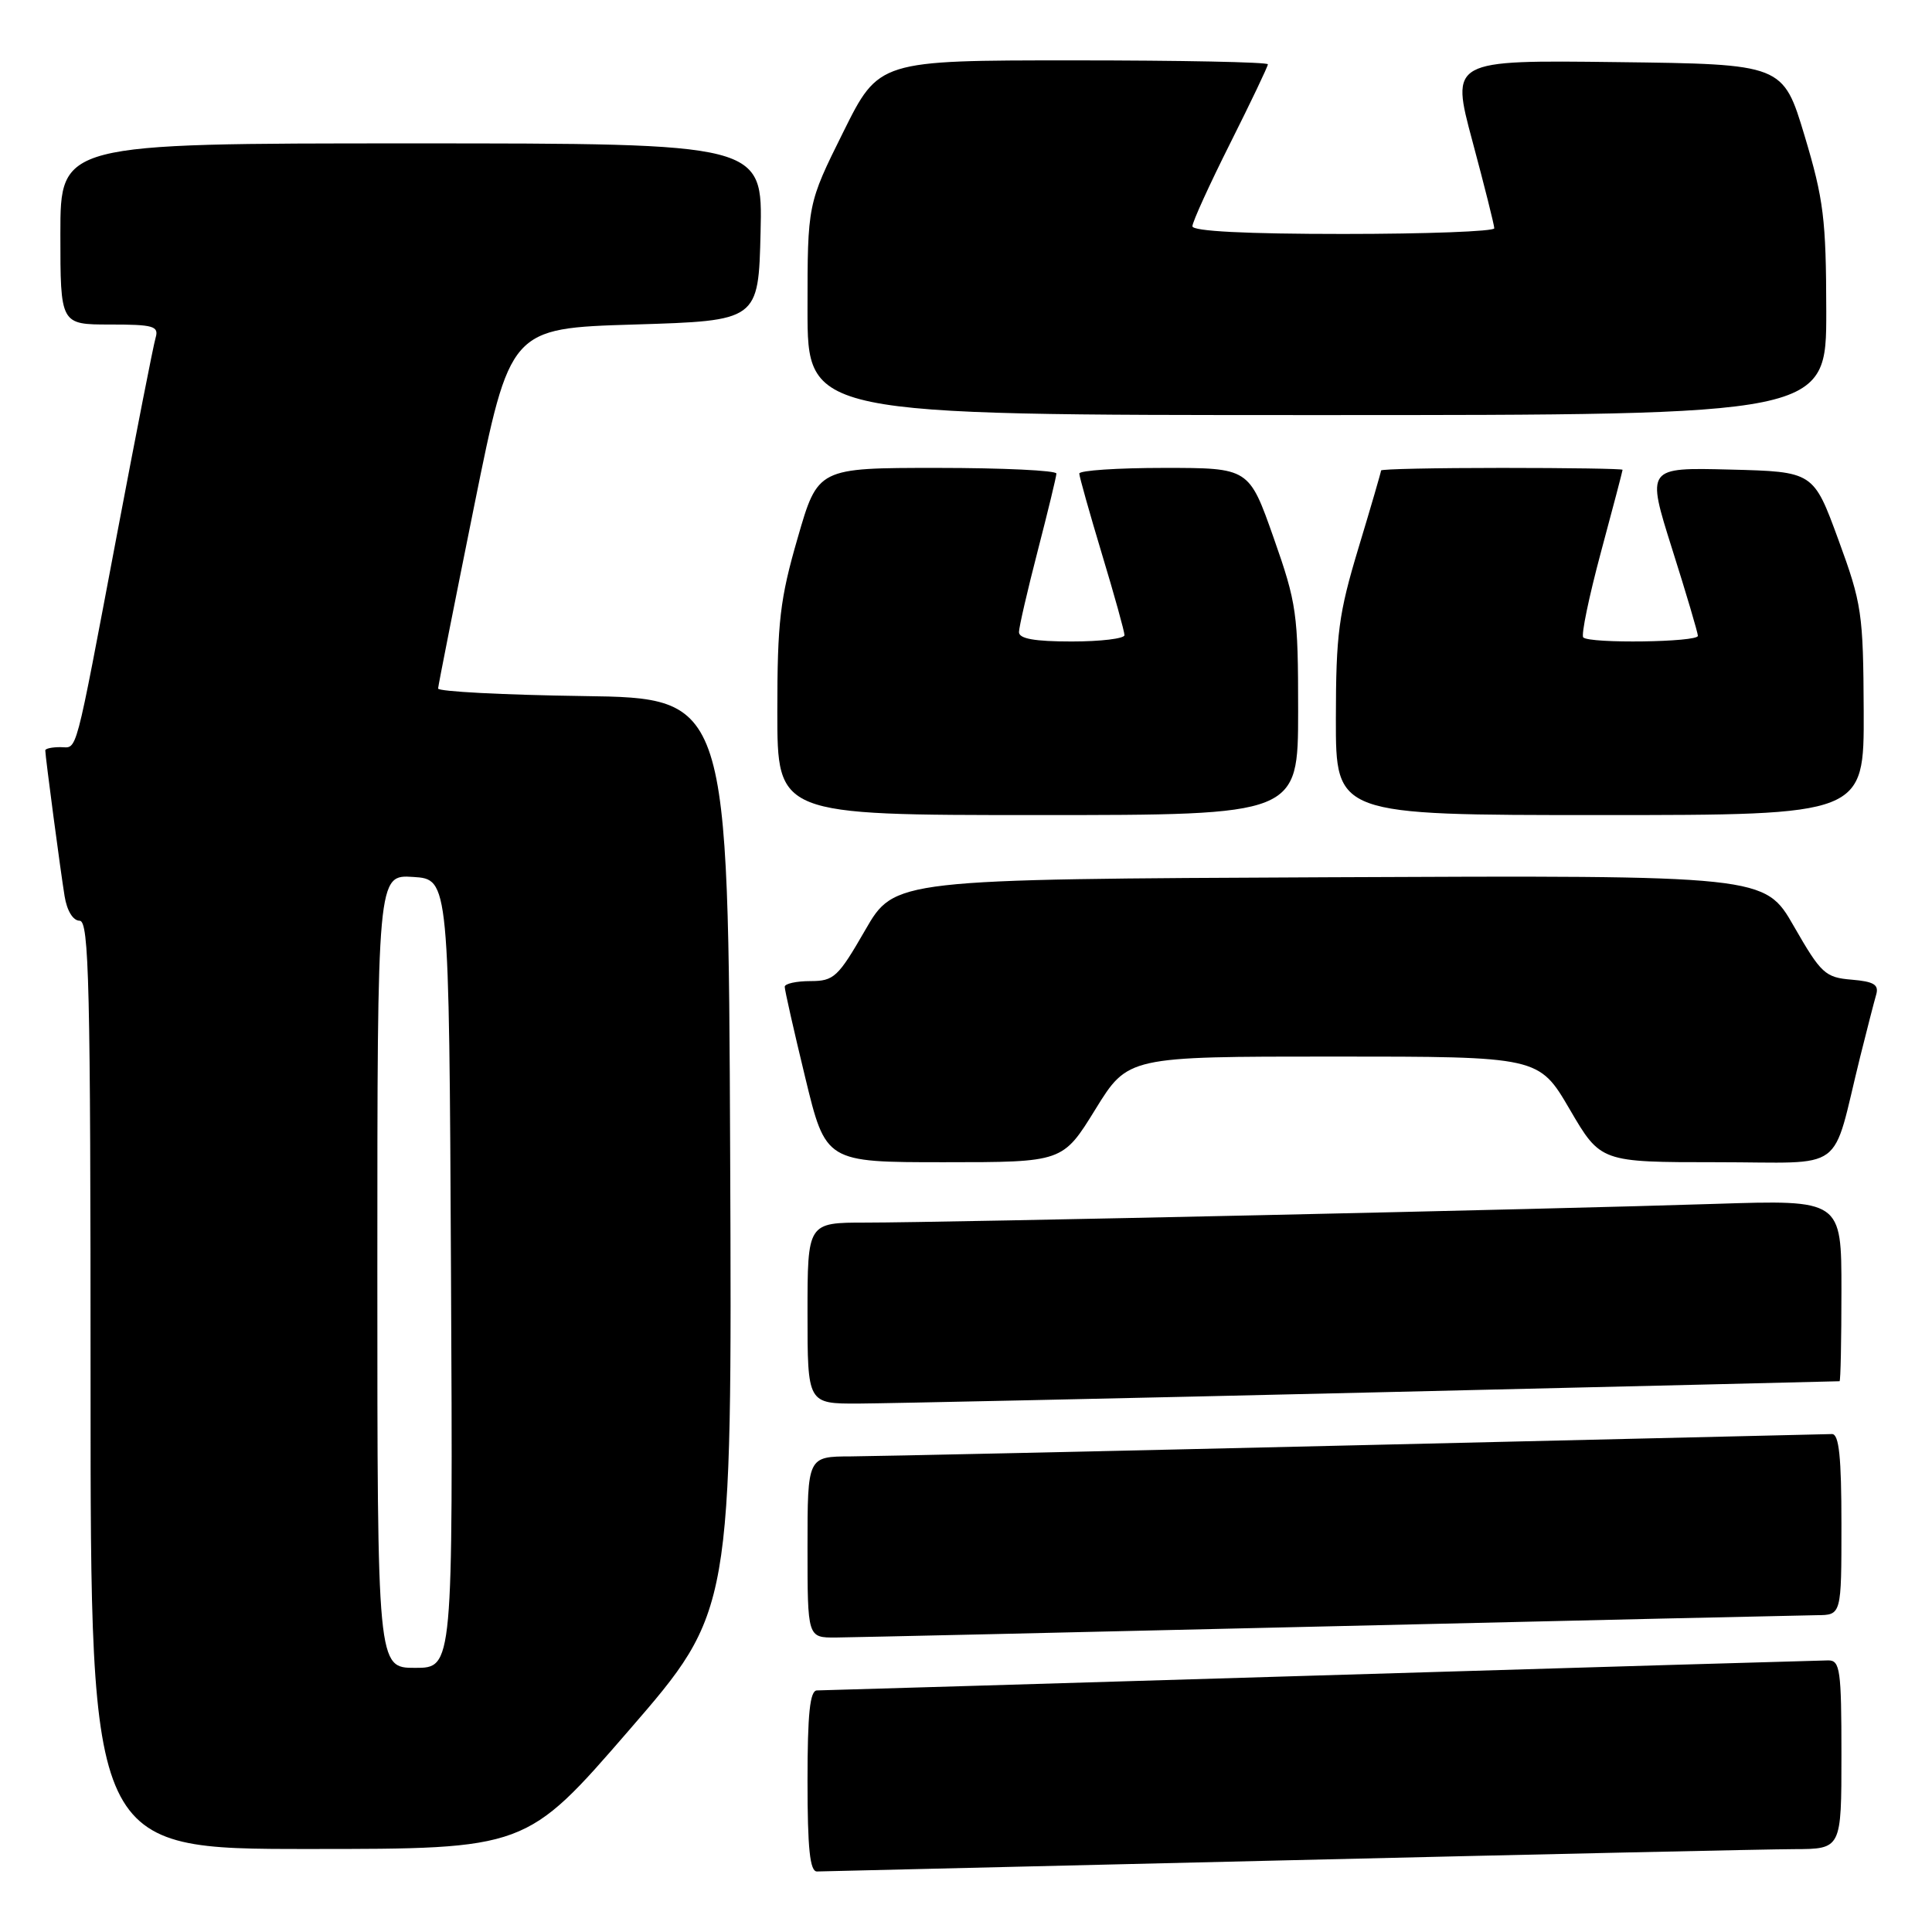 <?xml version="1.0" encoding="UTF-8" standalone="no"?>
<!DOCTYPE svg PUBLIC "-//W3C//DTD SVG 1.1//EN" "http://www.w3.org/Graphics/SVG/1.1/DTD/svg11.dtd" >
<svg xmlns="http://www.w3.org/2000/svg" xmlns:xlink="http://www.w3.org/1999/xlink" version="1.1" viewBox="0 0 256 256">
 <g >
 <path fill="currentColor"
d=" M 170.50 246.50 C 204.05 245.70 234.31 245.03 237.75 245.02 C 244.00 245.00 244.00 245.00 244.00 232.50 C 244.00 221.26 243.82 220.00 242.25 220.01 C 241.29 220.02 211.03 220.91 175.00 222.00 C 138.97 223.09 108.94 223.98 108.25 223.99 C 107.32 224.00 107.00 227.07 107.00 236.00 C 107.00 244.95 107.32 247.99 108.25 247.98 C 108.94 247.96 136.95 247.30 170.50 246.50 Z  M 83.36 229.25 C 97.00 213.50 97.00 213.50 96.75 153.00 C 96.50 92.50 96.50 92.50 77.25 92.23 C 66.66 92.08 58.02 91.63 58.05 91.23 C 58.07 90.83 60.23 79.93 62.84 67.00 C 67.59 43.50 67.59 43.50 84.04 43.00 C 100.50 42.50 100.50 42.50 100.78 30.75 C 101.06 19.00 101.06 19.00 54.53 19.00 C 8.00 19.00 8.00 19.00 8.00 31.00 C 8.00 43.00 8.00 43.00 14.57 43.00 C 20.35 43.00 21.07 43.21 20.62 44.75 C 20.33 45.71 18.06 57.30 15.56 70.50 C 9.76 101.11 10.32 99.00 7.98 99.00 C 6.89 99.00 6.00 99.19 6.00 99.43 C 6.00 100.21 8.02 115.46 8.56 118.75 C 8.87 120.68 9.68 122.00 10.55 122.00 C 11.80 122.00 12.00 130.35 12.00 183.50 C 12.00 245.00 12.00 245.00 40.86 245.00 C 69.72 245.00 69.72 245.00 83.36 229.25 Z  M 176.00 215.50 C 209.82 214.70 238.96 214.04 240.75 214.02 C 244.00 214.00 244.00 214.00 244.00 202.00 C 244.00 193.05 243.68 190.01 242.75 190.02 C 242.06 190.04 213.82 190.70 180.00 191.50 C 146.18 192.30 115.91 192.96 112.75 192.98 C 107.00 193.00 107.00 193.00 107.00 205.00 C 107.00 217.00 107.00 217.00 110.75 216.98 C 112.81 216.96 142.18 216.30 176.00 215.50 Z  M 182.00 184.50 C 215.82 183.70 243.61 183.04 243.75 183.02 C 243.89 183.01 244.00 177.59 244.00 170.99 C 244.00 158.98 244.00 158.98 227.25 159.52 C 205.97 160.22 124.92 162.00 114.71 162.00 C 107.00 162.00 107.00 162.00 107.00 174.00 C 107.00 186.00 107.00 186.00 113.75 185.98 C 117.46 185.96 148.18 185.30 182.00 184.50 Z  M 145.14 147.00 C 149.46 140.00 149.46 140.00 176.69 140.00 C 203.91 140.00 203.91 140.00 208.00 147.00 C 212.09 154.00 212.09 154.00 227.51 154.00 C 244.93 154.00 242.59 155.73 246.49 140.00 C 247.38 136.43 248.33 132.74 248.60 131.81 C 248.99 130.48 248.32 130.06 245.34 129.81 C 241.85 129.52 241.30 129.01 237.70 122.74 C 233.83 115.98 233.83 115.98 176.18 116.24 C 118.53 116.50 118.53 116.50 114.64 123.25 C 111.05 129.48 110.50 130.00 107.38 130.00 C 105.52 130.00 103.99 130.34 103.98 130.75 C 103.97 131.16 105.19 136.56 106.69 142.75 C 109.41 154.00 109.41 154.00 125.12 154.00 C 140.82 154.00 140.82 154.00 145.14 147.00 Z  M 172.01 94.25 C 172.01 81.29 171.83 79.97 168.76 71.25 C 165.50 62.00 165.50 62.00 154.25 62.00 C 148.06 62.00 143.01 62.34 143.01 62.75 C 143.02 63.16 144.37 67.96 146.01 73.41 C 147.66 78.86 149.00 83.70 149.00 84.16 C 149.00 84.62 145.85 85.00 142.00 85.00 C 137.06 85.00 135.01 84.63 135.02 83.75 C 135.03 83.06 136.15 78.22 137.50 73.00 C 138.85 67.78 139.97 63.16 139.98 62.75 C 139.99 62.34 132.88 62.00 124.19 62.00 C 108.37 62.00 108.37 62.00 105.69 71.30 C 103.35 79.37 103.00 82.41 103.00 94.30 C 103.00 108.00 103.00 108.00 137.50 108.00 C 172.00 108.00 172.00 108.00 172.01 94.25 Z  M 246.95 94.25 C 246.89 81.24 246.71 80.01 243.59 71.50 C 240.29 62.50 240.29 62.50 229.22 62.22 C 218.16 61.94 218.16 61.94 221.56 72.72 C 223.44 78.65 224.97 83.84 224.98 84.25 C 225.00 85.10 210.63 85.30 209.79 84.46 C 209.49 84.16 210.54 79.10 212.12 73.21 C 213.71 67.32 215.00 62.39 215.00 62.25 C 215.00 62.11 207.80 62.00 199.00 62.00 C 190.20 62.00 183.00 62.15 183.00 62.34 C 183.00 62.52 181.66 67.14 180.01 72.59 C 177.37 81.34 177.02 83.99 177.01 95.25 C 177.00 108.00 177.00 108.00 212.00 108.00 C 247.00 108.00 247.00 108.00 246.95 94.25 Z  M 241.99 41.25 C 241.97 29.04 241.65 26.44 239.12 18.00 C 236.26 8.50 236.26 8.50 214.24 8.23 C 192.22 7.96 192.22 7.96 195.11 18.73 C 196.70 24.65 198.00 29.84 198.00 30.25 C 198.00 30.66 189.00 31.00 178.00 31.00 C 165.10 31.00 158.00 30.64 158.00 29.98 C 158.00 29.42 160.25 24.48 163.00 19.00 C 165.75 13.52 168.00 8.80 168.00 8.52 C 168.00 8.23 156.40 8.00 142.23 8.00 C 116.45 8.00 116.45 8.00 111.73 17.51 C 107.00 27.03 107.00 27.03 107.00 41.01 C 107.00 55.00 107.00 55.00 174.50 55.00 C 242.00 55.00 242.00 55.00 241.99 41.25 Z  M 50.00 168.45 C 50.00 115.89 50.00 115.89 54.75 116.20 C 59.50 116.50 59.50 116.50 59.76 168.75 C 60.02 221.00 60.02 221.00 55.01 221.00 C 50.00 221.00 50.00 221.00 50.00 168.45 Z "/>
</g>
</svg>